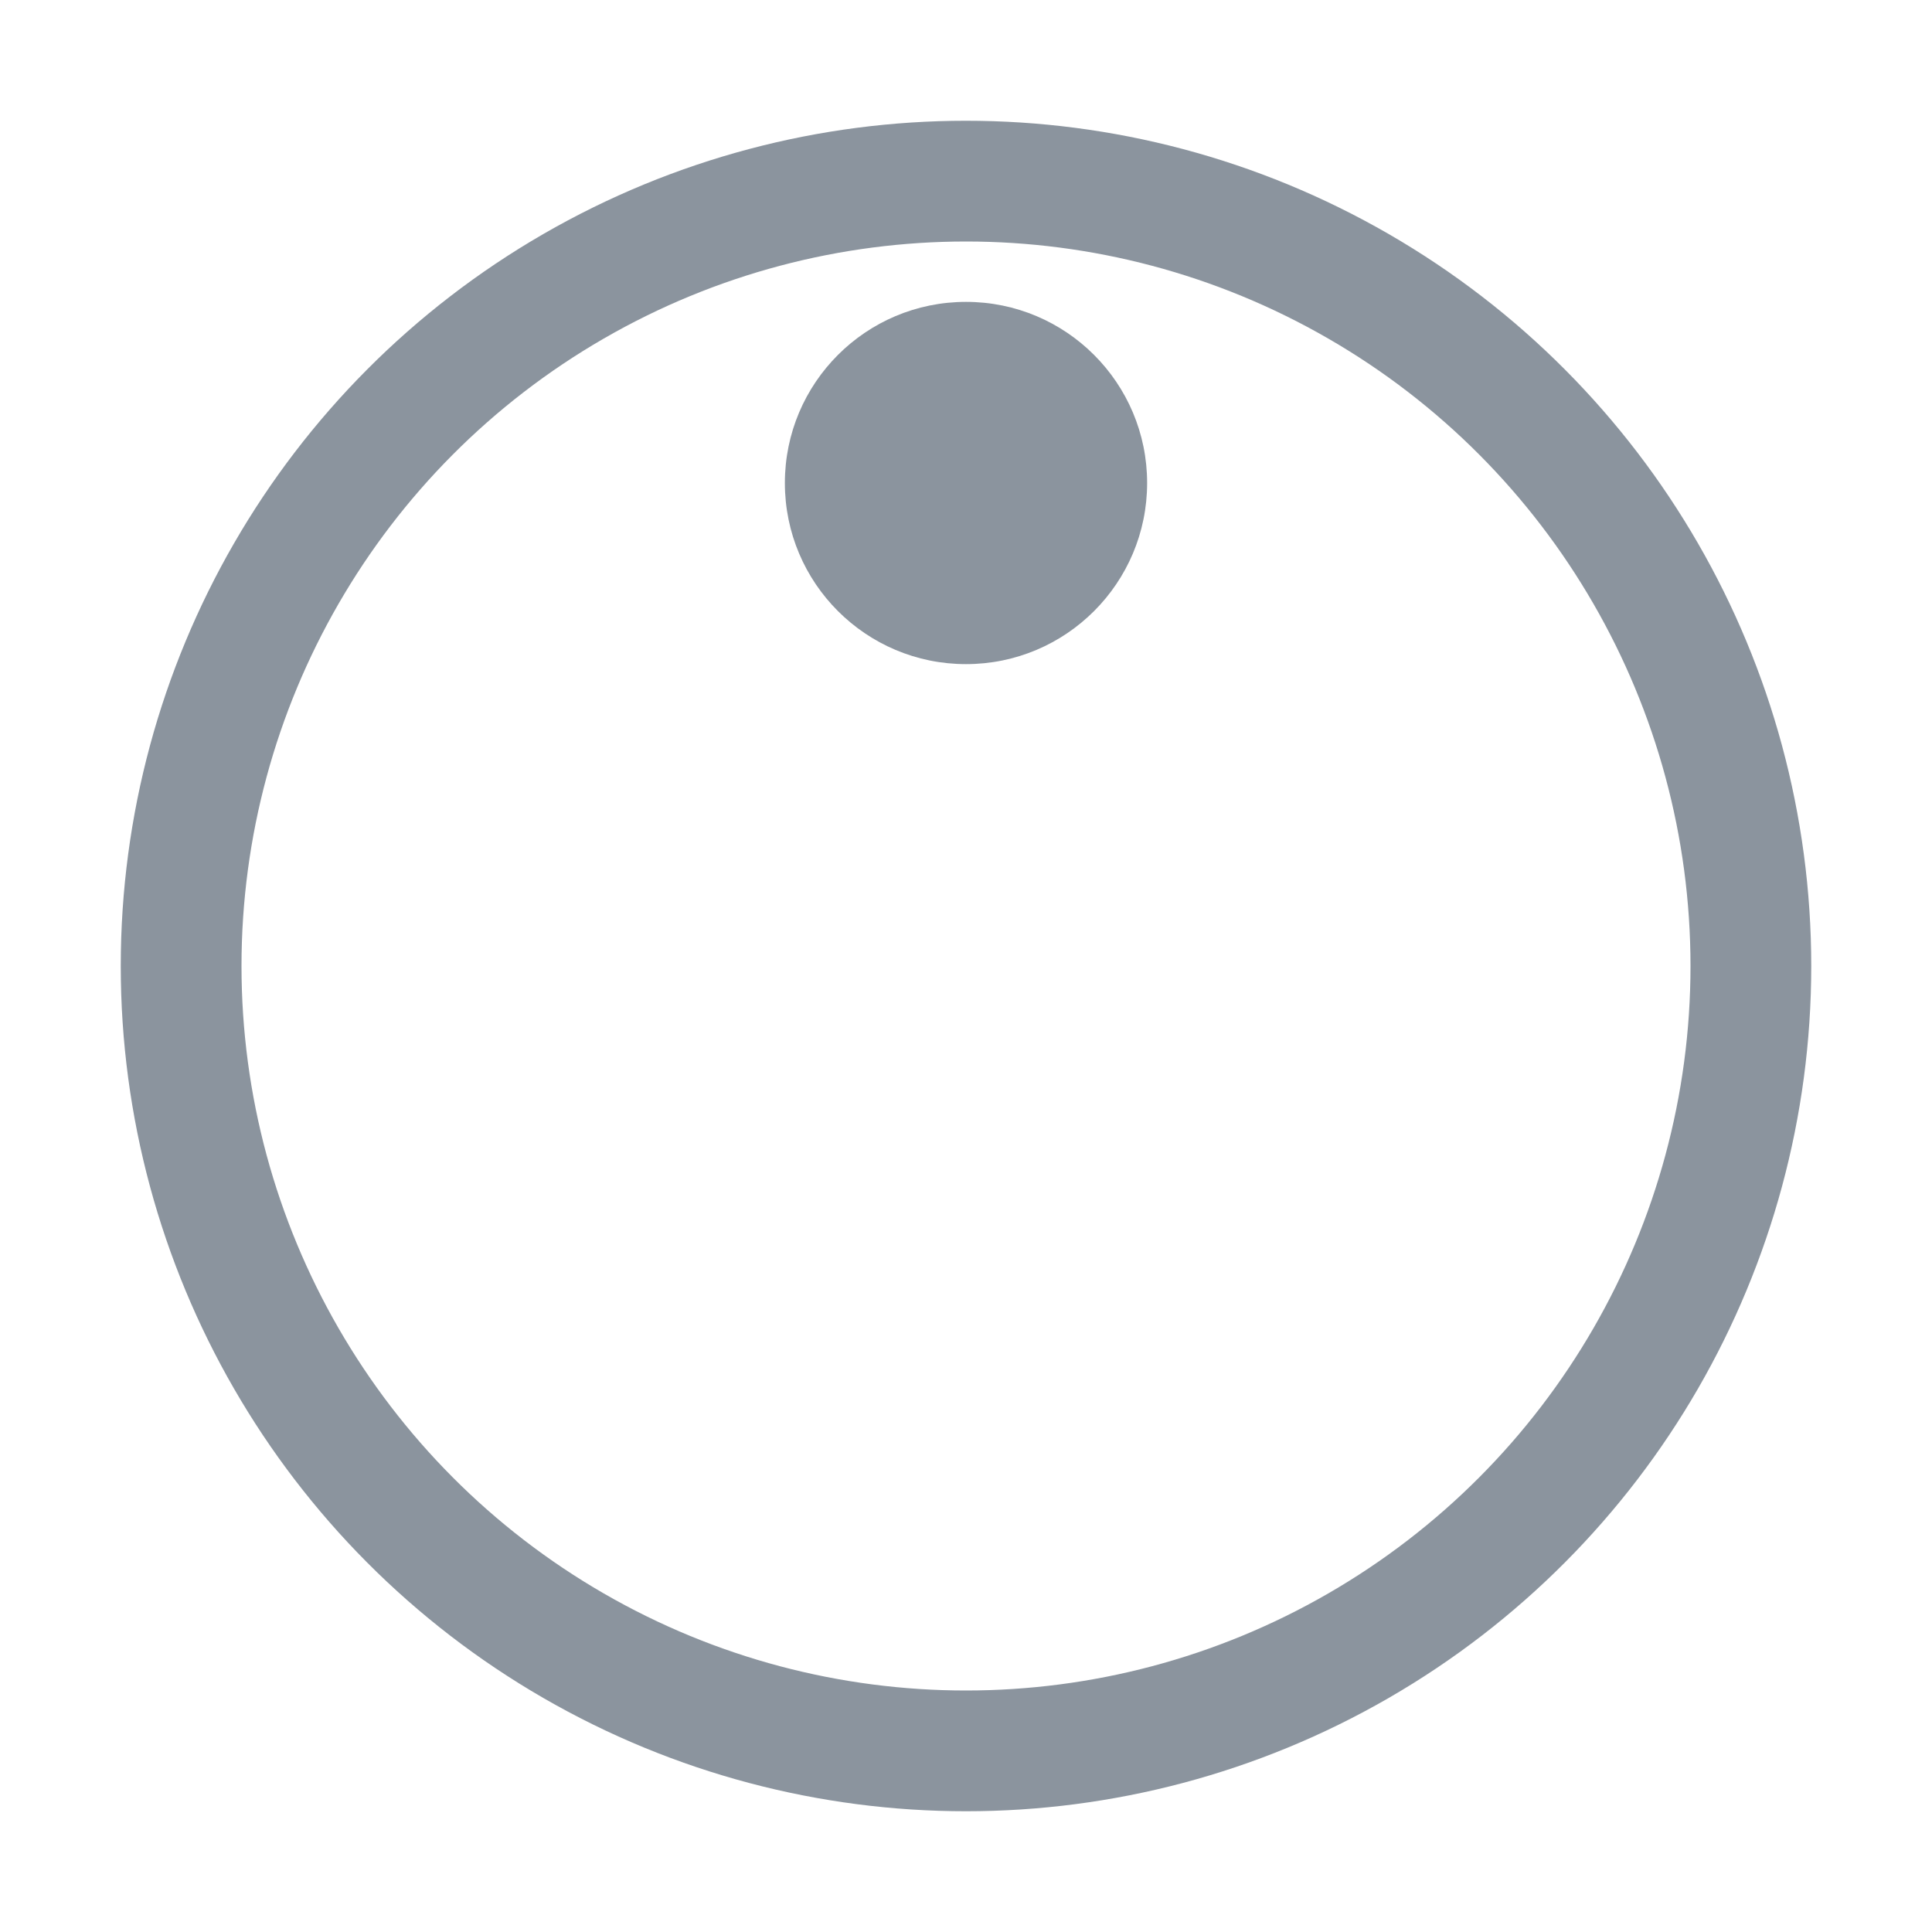 <?xml version="1.0" encoding="UTF-8"?>
<svg width="16" height="16" viewBox="0 0 16 16" fill="none" xmlns="http://www.w3.org/2000/svg">
  <!-- Optional: subtle track -->
  <circle cx="8" cy="8" r="6.5" stroke="#8B949E" stroke-width="1" opacity="1"/>
  <!-- Animated dot with gap -->
  <g>
    <circle cx="8" cy="4" r="1.5" fill="#8B949E">
      <animateTransform
        attributeName="transform"
        type="rotate"
        from="0 8 8"
        to="360 8 8"
        dur="1s"
        repeatCount="indefinite"/>
    </circle>
  </g>
</svg>